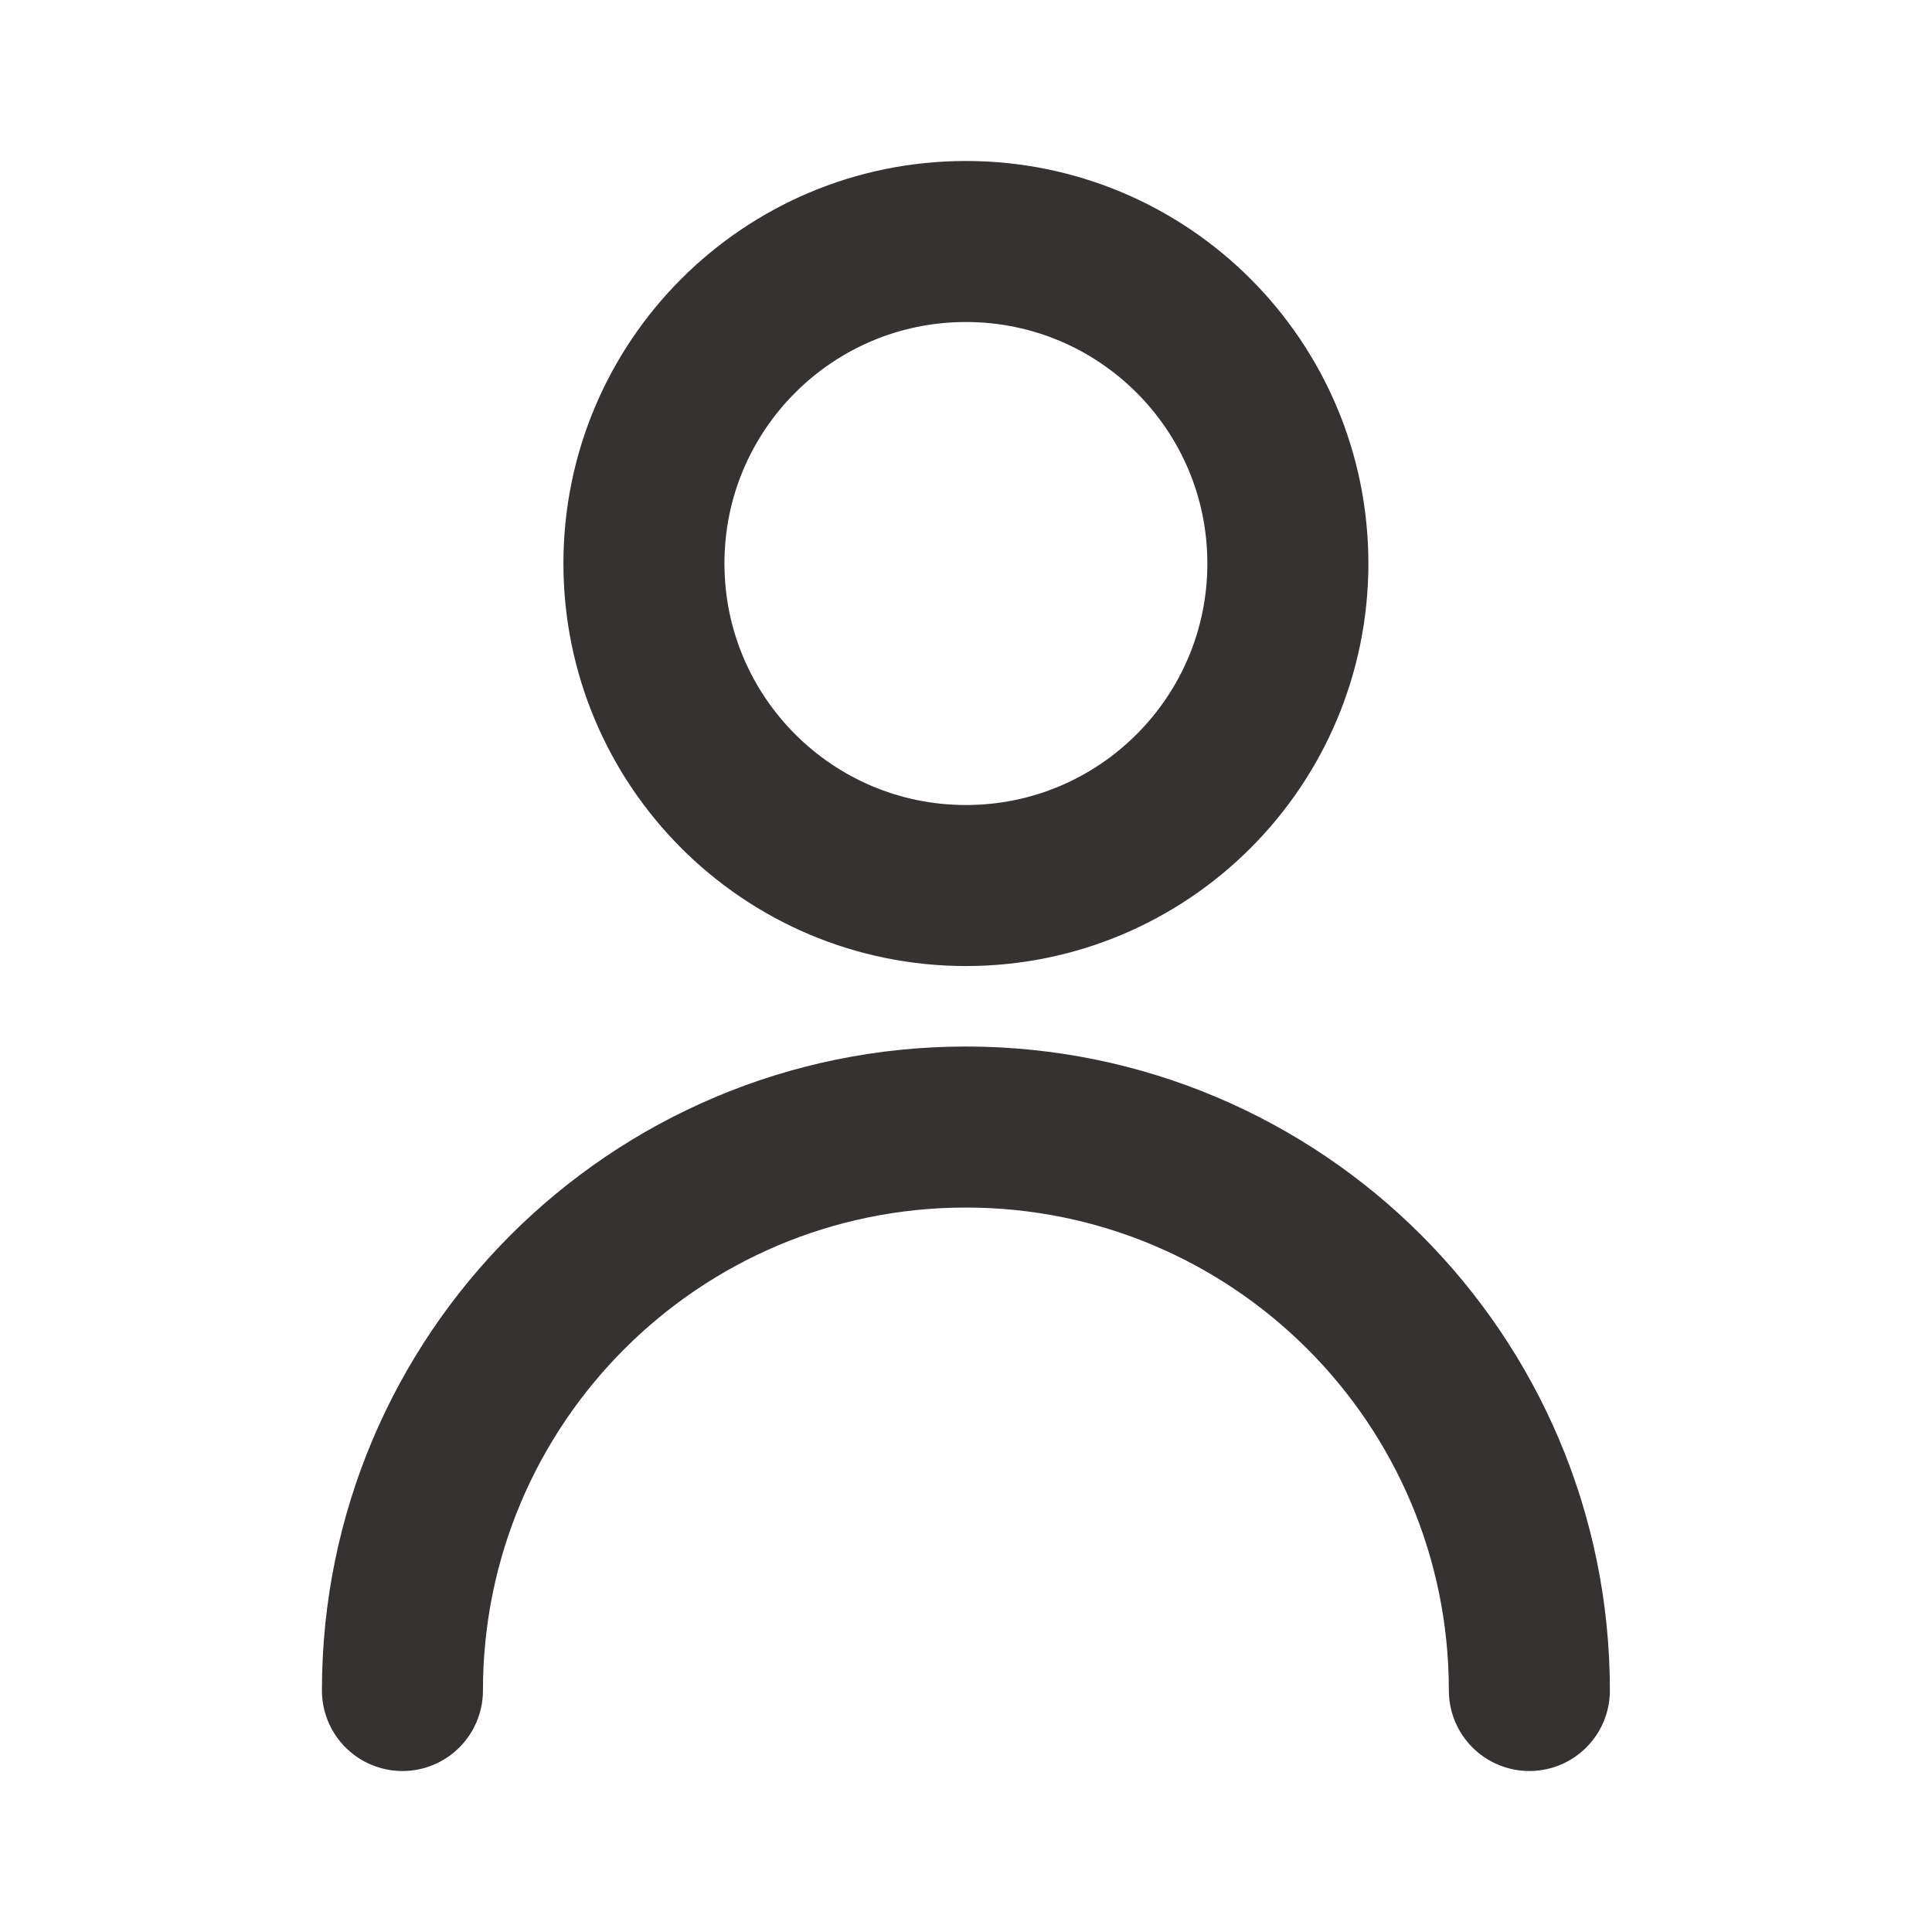 <svg width="20" height="20" viewBox="0 0 20 20" fill="none" xmlns="http://www.w3.org/2000/svg">
<path d="M15.832 17.5C15.832 14.278 13.22 11.667 9.999 11.667C6.777 11.667 4.166 14.278 4.166 17.5M9.999 9.167C8.158 9.167 6.666 7.674 6.666 5.833C6.666 3.992 8.158 2.5 9.999 2.5C11.84 2.5 13.332 3.992 13.332 5.833C13.332 7.674 11.84 9.167 9.999 9.167Z" stroke="#363232" stroke-width="1.667" stroke-linecap="round" stroke-linejoin="round"/>
</svg>
